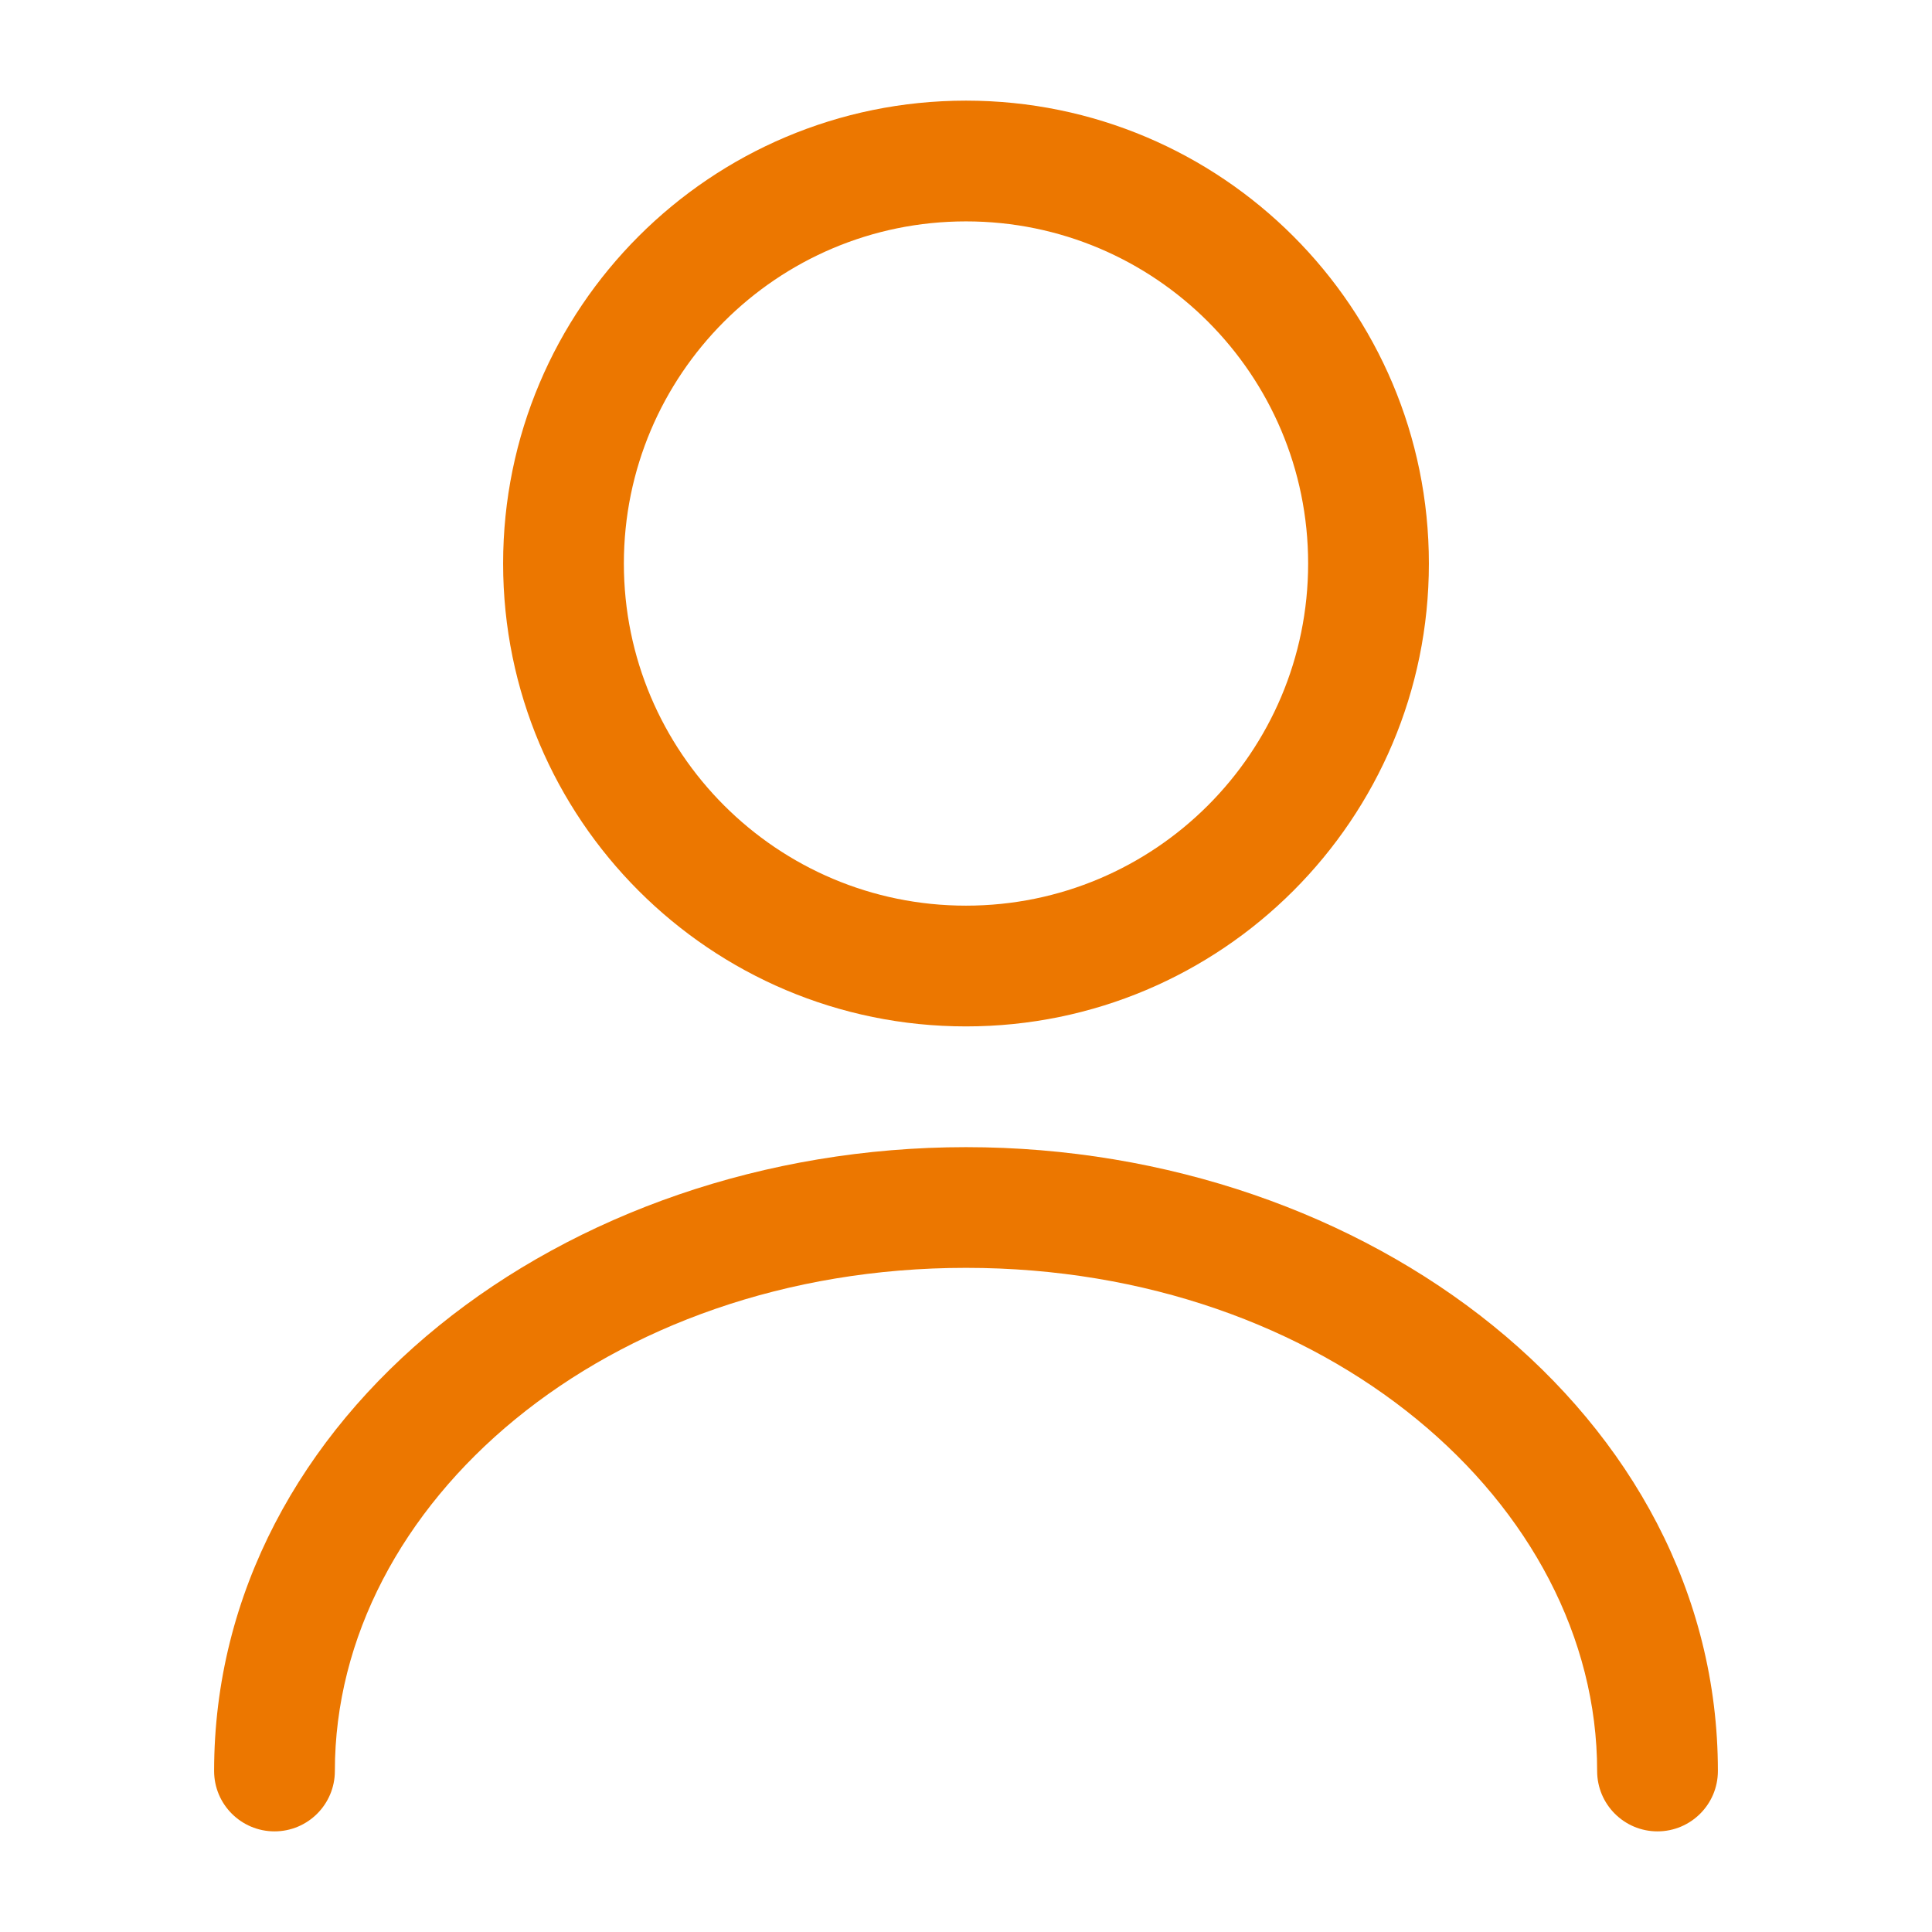 <svg width="34" height="34" viewBox="0 0 34 34" fill="none" xmlns="http://www.w3.org/2000/svg">
<path fill-rule="evenodd" clip-rule="evenodd" d="M17 3.896C13.675 3.896 10.979 6.592 10.979 9.917C10.979 13.242 13.675 15.938 17 15.938C20.325 15.938 23.021 13.242 23.021 9.917C23.021 6.592 20.325 3.896 17 3.896ZM8.854 9.917C8.854 5.418 12.501 1.771 17 1.771C21.499 1.771 25.146 5.418 25.146 9.917C25.146 14.416 21.499 18.063 17 18.063C12.501 18.063 8.854 14.416 8.854 9.917Z" fill="#EC7700"/>
<path fill-rule="evenodd" clip-rule="evenodd" d="M3.768 31.167C3.768 24.904 9.913 20.188 17 20.188C24.087 20.188 30.232 24.904 30.232 31.167C30.232 31.753 29.756 32.229 29.169 32.229C28.582 32.229 28.107 31.753 28.107 31.167C28.107 26.465 23.343 22.312 17 22.312C10.657 22.312 5.893 26.465 5.893 31.167C5.893 31.753 5.418 32.229 4.831 32.229C4.244 32.229 3.768 31.753 3.768 31.167Z" fill="#EC7700"/>
</svg>
